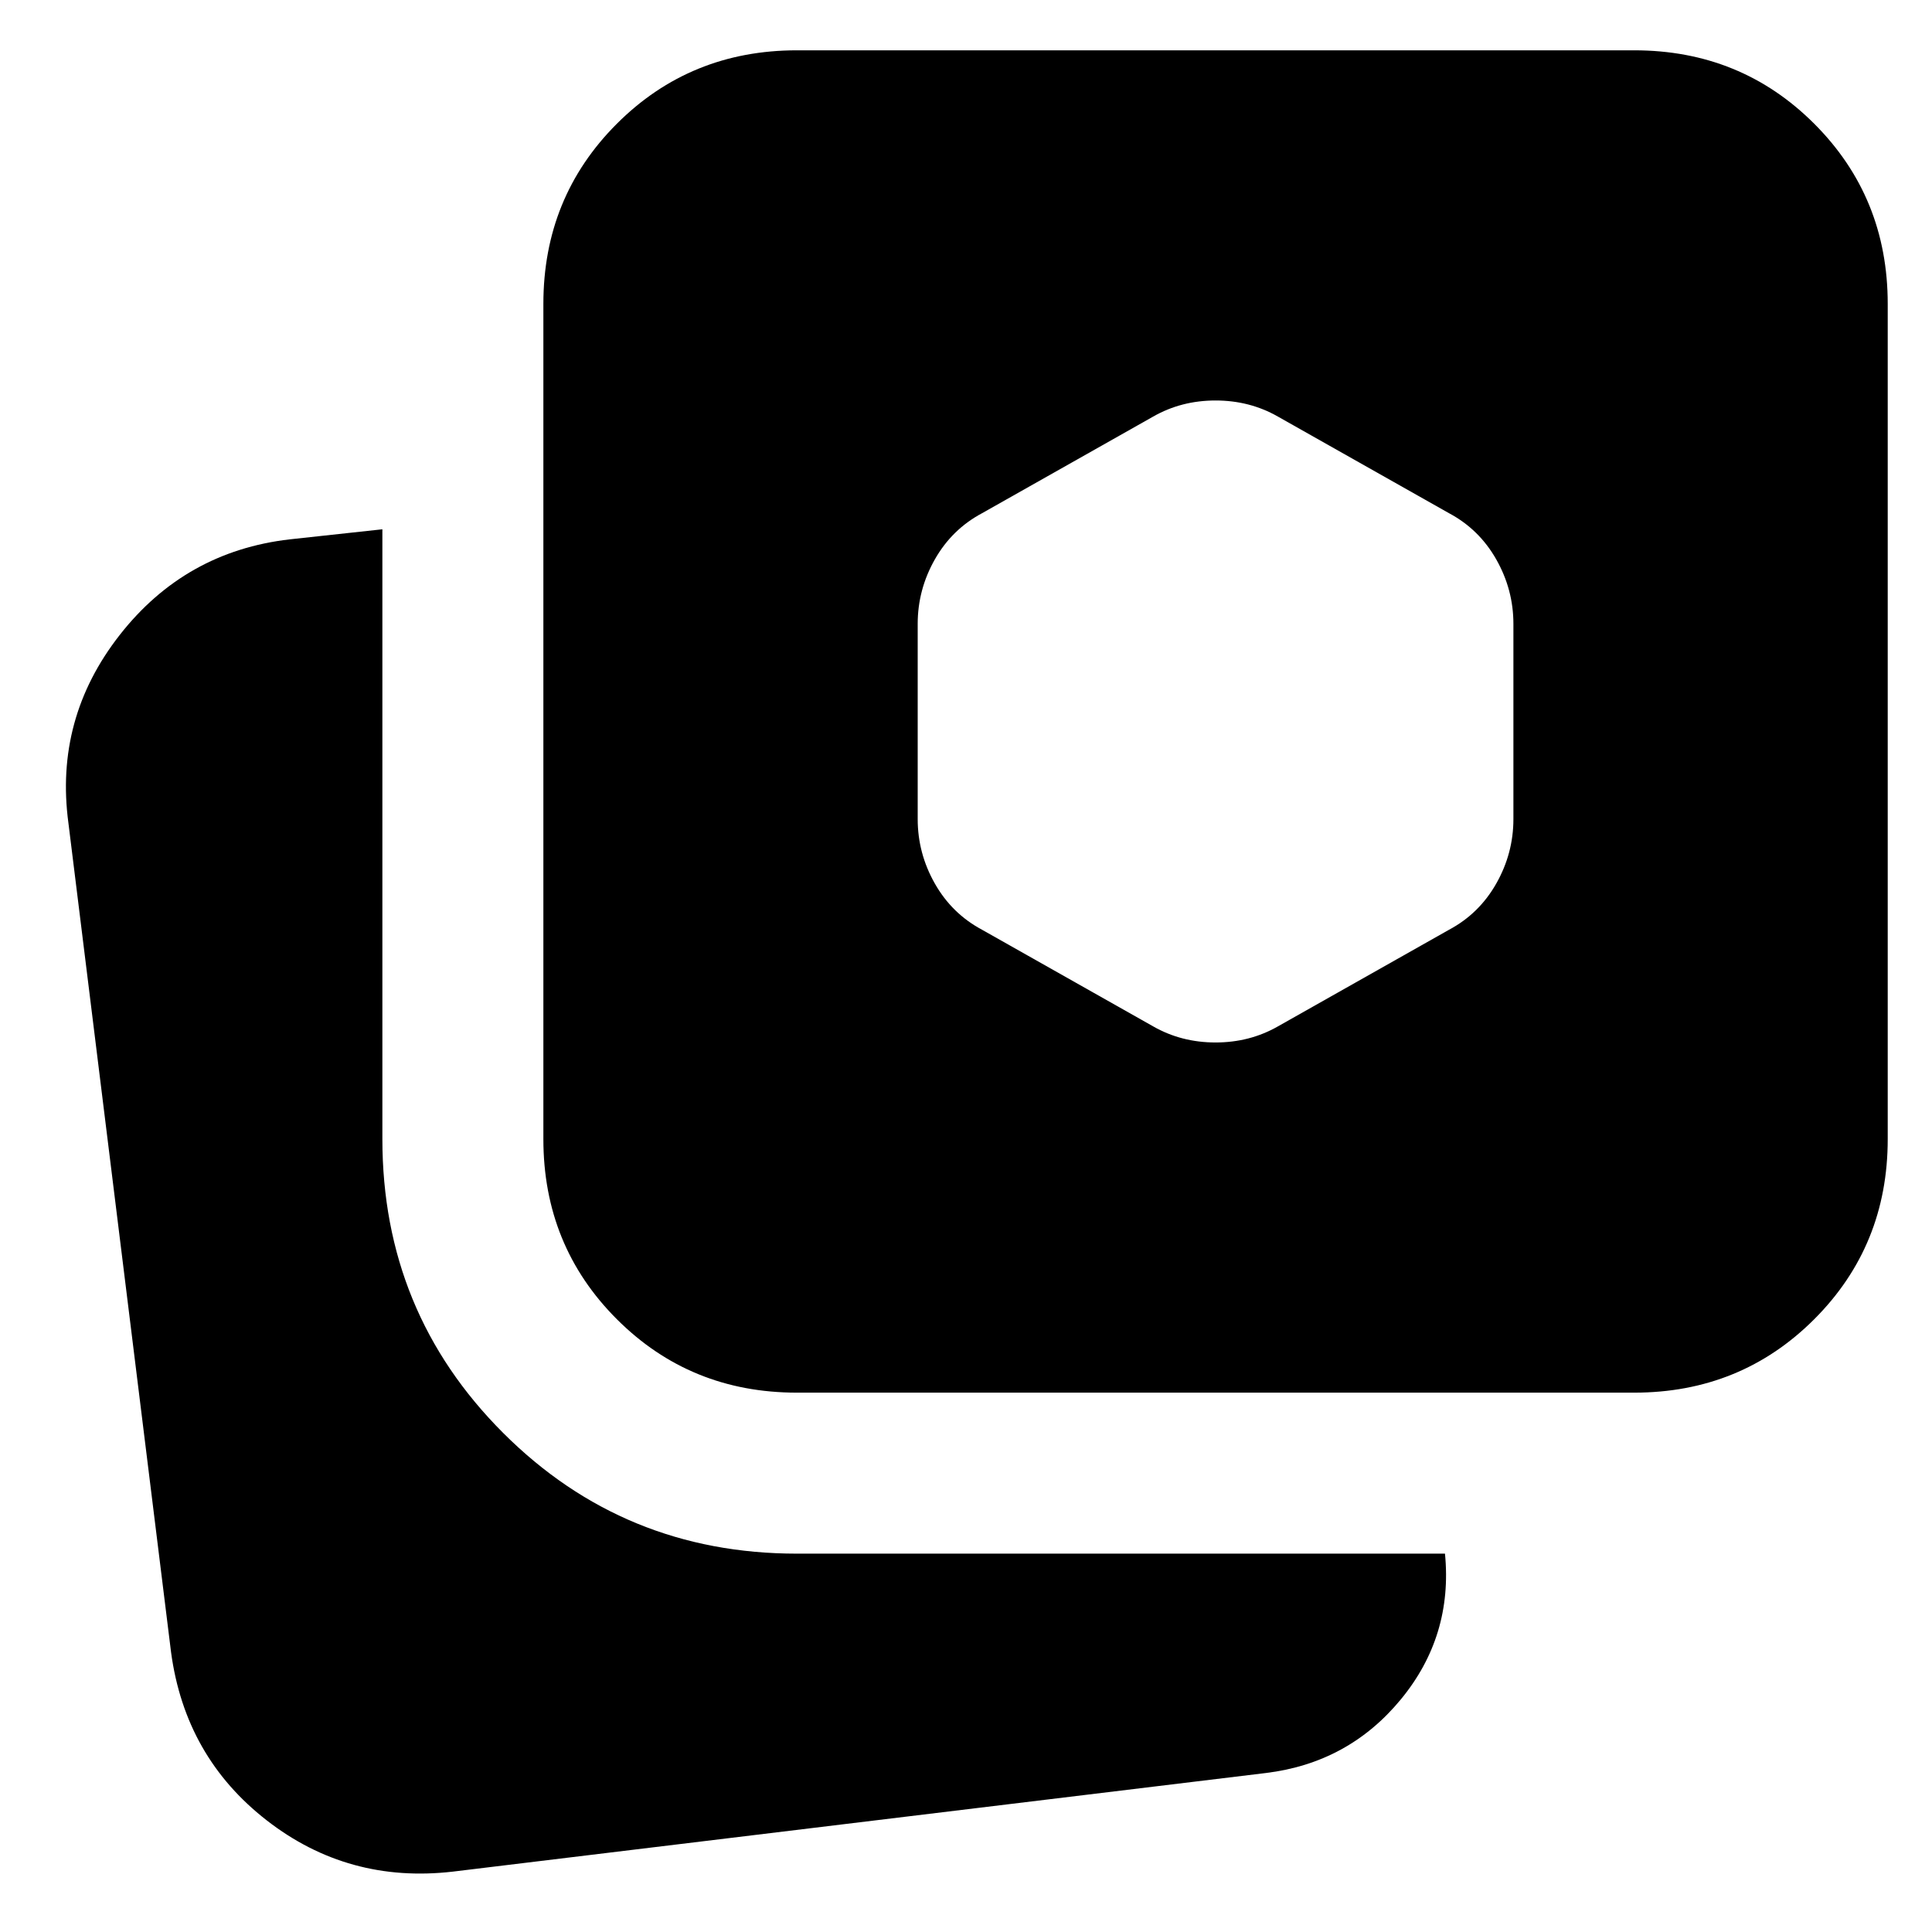 <svg xmlns="http://www.w3.org/2000/svg" height="24" viewBox="0 -960 960 960" width="24"><path d="M225-30q-52 6-92.5-25.5T85-139L34-551q-7-52 25.5-93.5T144-692l46-5v303q0 86 60 146t146 60h322q4 41-22 72.5T629-79L225-30Zm171-238q-53 0-89.5-36.5T270-394v-415q0-53 36.5-89.5T396-935h416q53 0 89.5 36.5T938-809v415q0 53-36.5 89.5T812-268H396Zm177-182q14 8 31 8t31-8l85-48q15-8 23.5-23t8.5-32v-97q0-17-8.5-32T720-705l-85-48q-14-8-31-8t-31 8l-85 48q-15 8-23.5 23t-8.5 32v97q0 17 8.5 32t23.5 23l85 48Z"/></svg>